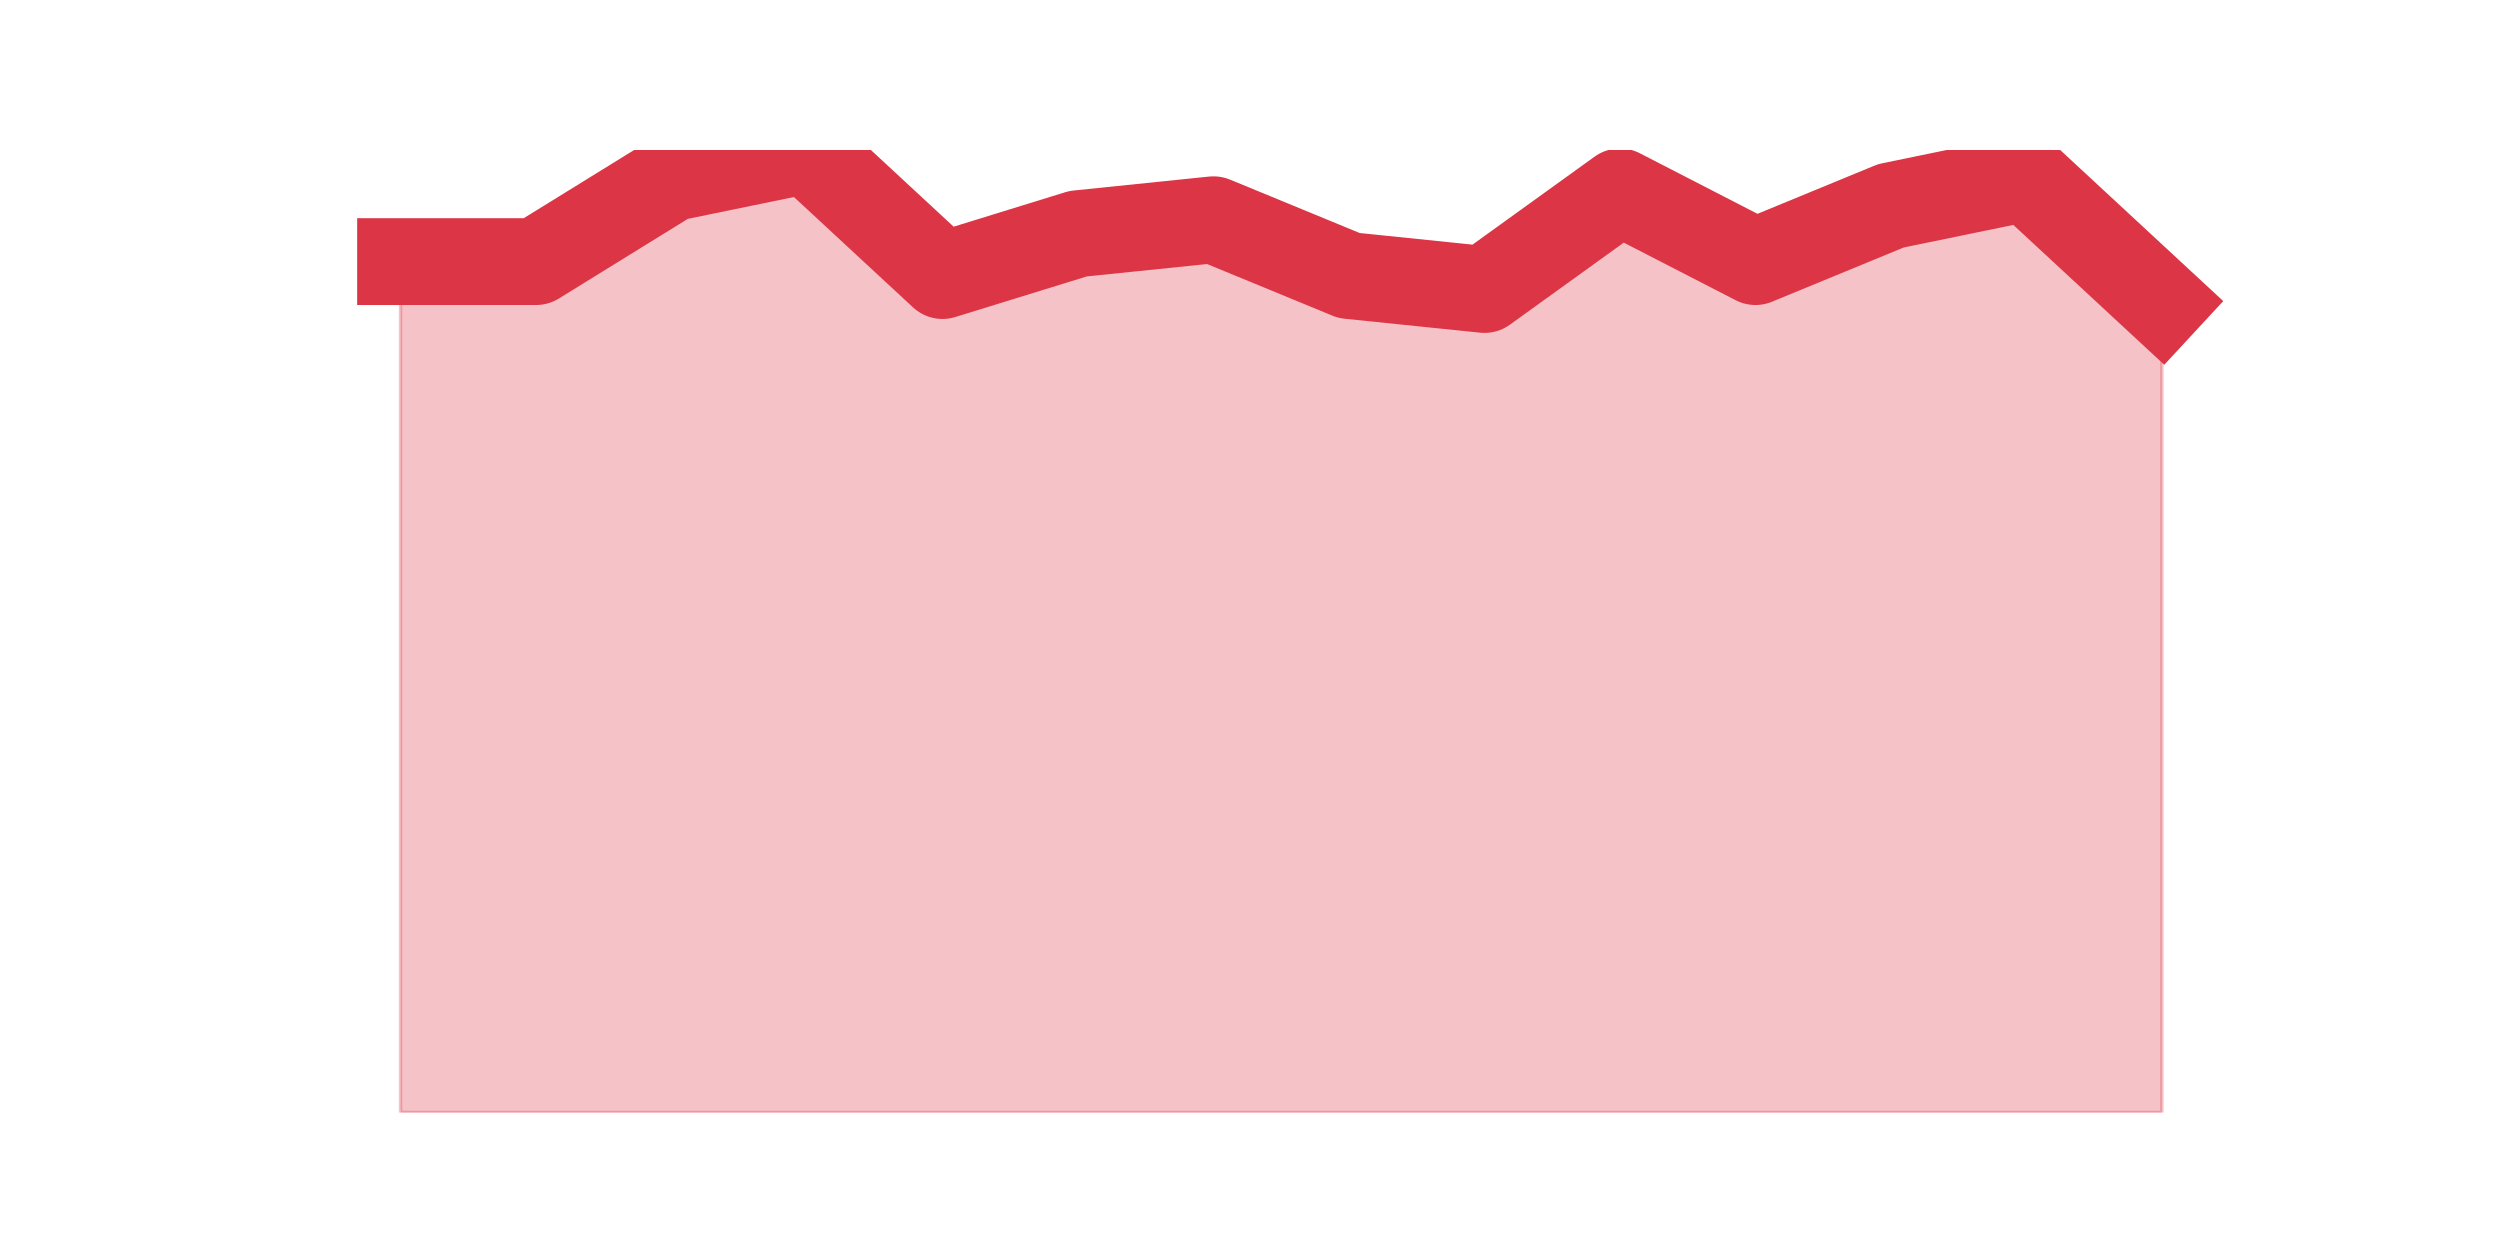 <?xml version="1.0" encoding="utf-8" standalone="no"?>
<!DOCTYPE svg PUBLIC "-//W3C//DTD SVG 1.1//EN"
  "http://www.w3.org/Graphics/SVG/1.1/DTD/svg11.dtd">
<svg height="360pt" version="1.1" viewBox="0 0 720 360" width="720pt" xmlns="http://www.w3.org/2000/svg" xmlns:xlink="http://www.w3.org/1999/xlink">
 <defs>
  <style type="text/css">*{stroke-linecap:butt;stroke-linejoin:round;}</style>
 </defs>
 <g id="figure_1">
  <g id="patch_1">
   <path d="M 0 360 
L 720 360 
L 720 0 
L 0 0 
z
" style="fill:none;"/>
  </g>
  <g id="axes_1">
   <g id="matplotlib.axis_1"/>
   <g id="matplotlib.axis_2"/>
   <g id="PolyCollection_1">
    <defs>
     <path d="M 115.364 -284.661 
L 115.364 -39.6 
L 154.385 -39.6 
L 193.406 -39.6 
L 232.427 -39.6 
L 271.448 -39.6 
L 310.469 -39.6 
L 349.49 -39.6 
L 388.51 -39.6 
L 427.531 -39.6 
L 466.552 -39.6 
L 505.573 -39.6 
L 544.594 -39.6 
L 583.615 -39.6 
L 622.636 -39.6 
L 622.636 -272.609 
L 622.636 -272.609 
L 583.615 -308.765 
L 544.594 -300.73 
L 505.573 -284.661 
L 466.552 -304.748 
L 427.531 -276.626 
L 388.51 -280.643 
L 349.49 -296.713 
L 310.469 -292.696 
L 271.448 -280.643 
L 232.427 -316.8 
L 193.406 -308.765 
L 154.385 -284.661 
L 115.364 -284.661 
z
" id="m69f5c33fe6" style="stroke:#dc3545;stroke-opacity:0.3;"/>
    </defs>
    <g clip-path="url(#p88b175ea4e)">
     <use style="fill:#dc3545;fill-opacity:0.3;stroke:#dc3545;stroke-opacity:0.3;" x="0" xlink:href="#m69f5c33fe6" y="360"/>
    </g>
   </g>
   <g id="line2d_1">
    <path clip-path="url(#p88b175ea4e)" d="M 115.364 75.339 
L 154.385 75.339 
L 193.406 51.235 
L 232.427 43.2 
L 271.448 79.357 
L 310.469 67.304 
L 349.49 63.287 
L 388.51 79.357 
L 427.531 83.374 
L 466.552 55.252 
L 505.573 75.339 
L 544.594 59.27 
L 583.615 51.235 
L 622.636 87.391 
" style="fill:none;stroke:#dc3545;stroke-linecap:square;stroke-width:25;"/>
   </g>
  </g>
 </g>
 <defs>
  <clipPath id="p88b175ea4e">
   <rect height="277.2" width="558" x="90" y="43.2"/>
  </clipPath>
 </defs>
</svg>
